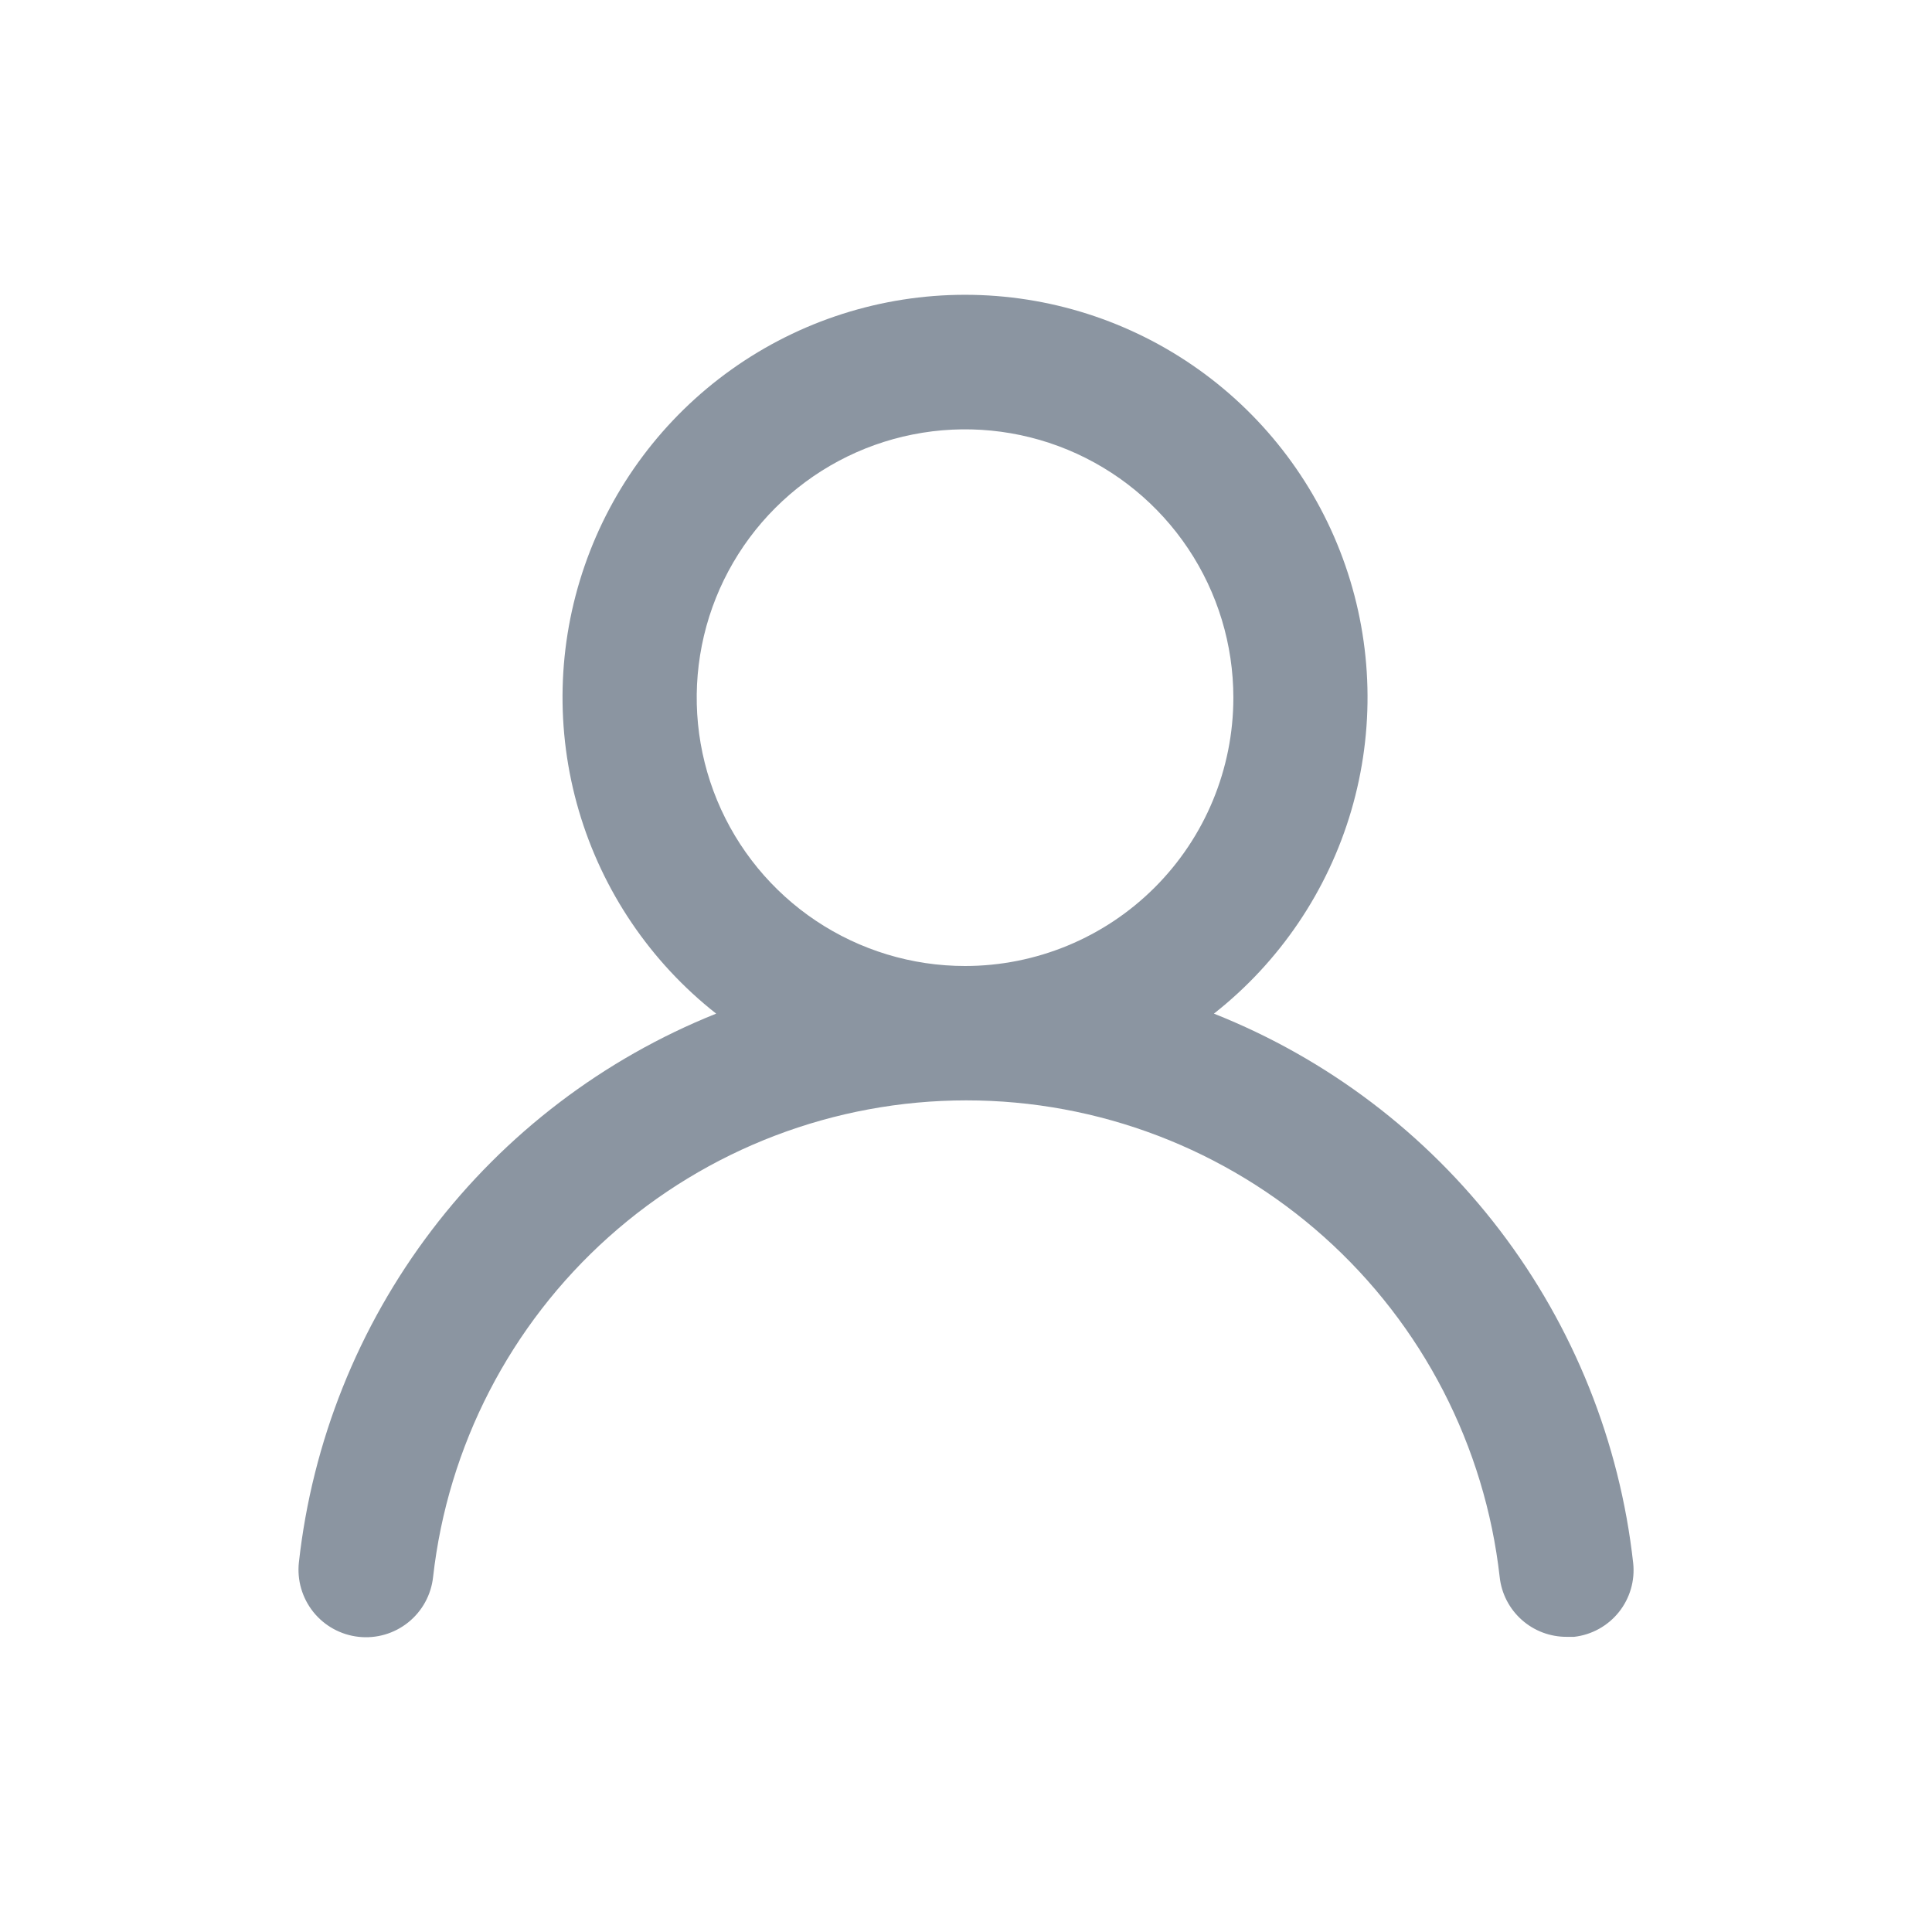 <svg width="96" height="96" viewBox="0 0 96 96" fill="none" xmlns="http://www.w3.org/2000/svg">
<path d="M60.319 50.367C63.587 47.796 65.972 44.27 67.143 40.28C68.314 36.29 68.212 32.034 66.851 28.105C65.491 24.176 62.94 20.768 59.552 18.356C56.165 15.944 52.11 14.648 47.952 14.648C43.794 14.648 39.739 15.944 36.352 18.356C32.965 20.768 30.413 24.176 29.053 28.105C27.692 32.034 27.59 36.29 28.761 40.28C29.932 44.27 32.318 47.796 35.586 50.367C29.986 52.61 25.1 56.331 21.448 61.133C17.797 65.935 15.517 71.638 14.852 77.633C14.804 78.071 14.842 78.514 14.966 78.937C15.089 79.36 15.294 79.754 15.569 80.098C16.125 80.792 16.935 81.236 17.819 81.333C18.703 81.431 19.589 81.173 20.283 80.616C20.977 80.06 21.422 79.251 21.519 78.367C22.251 71.851 25.358 65.833 30.246 61.463C35.135 57.093 41.462 54.677 48.019 54.677C54.576 54.677 60.903 57.093 65.791 61.463C70.68 65.833 73.787 71.851 74.519 78.367C74.609 79.186 75 79.942 75.616 80.49C76.231 81.038 77.028 81.338 77.852 81.333H78.219C79.093 81.233 79.891 80.791 80.441 80.104C80.99 79.417 81.246 78.541 81.152 77.667C80.484 71.654 78.192 65.937 74.522 61.127C70.852 56.318 65.942 52.598 60.319 50.367ZM47.952 48C45.315 48 42.737 47.218 40.544 45.753C38.352 44.288 36.643 42.206 35.634 39.769C34.625 37.333 34.361 34.652 34.875 32.066C35.389 29.479 36.659 27.103 38.524 25.239C40.389 23.374 42.764 22.104 45.351 21.59C47.937 21.075 50.618 21.339 53.055 22.348C55.491 23.358 57.573 25.067 59.038 27.259C60.504 29.452 61.285 32.03 61.285 34.667C61.285 38.203 59.881 41.594 57.38 44.095C54.88 46.595 51.488 48 47.952 48Z" fill="#8B95A1"/>
</svg>
